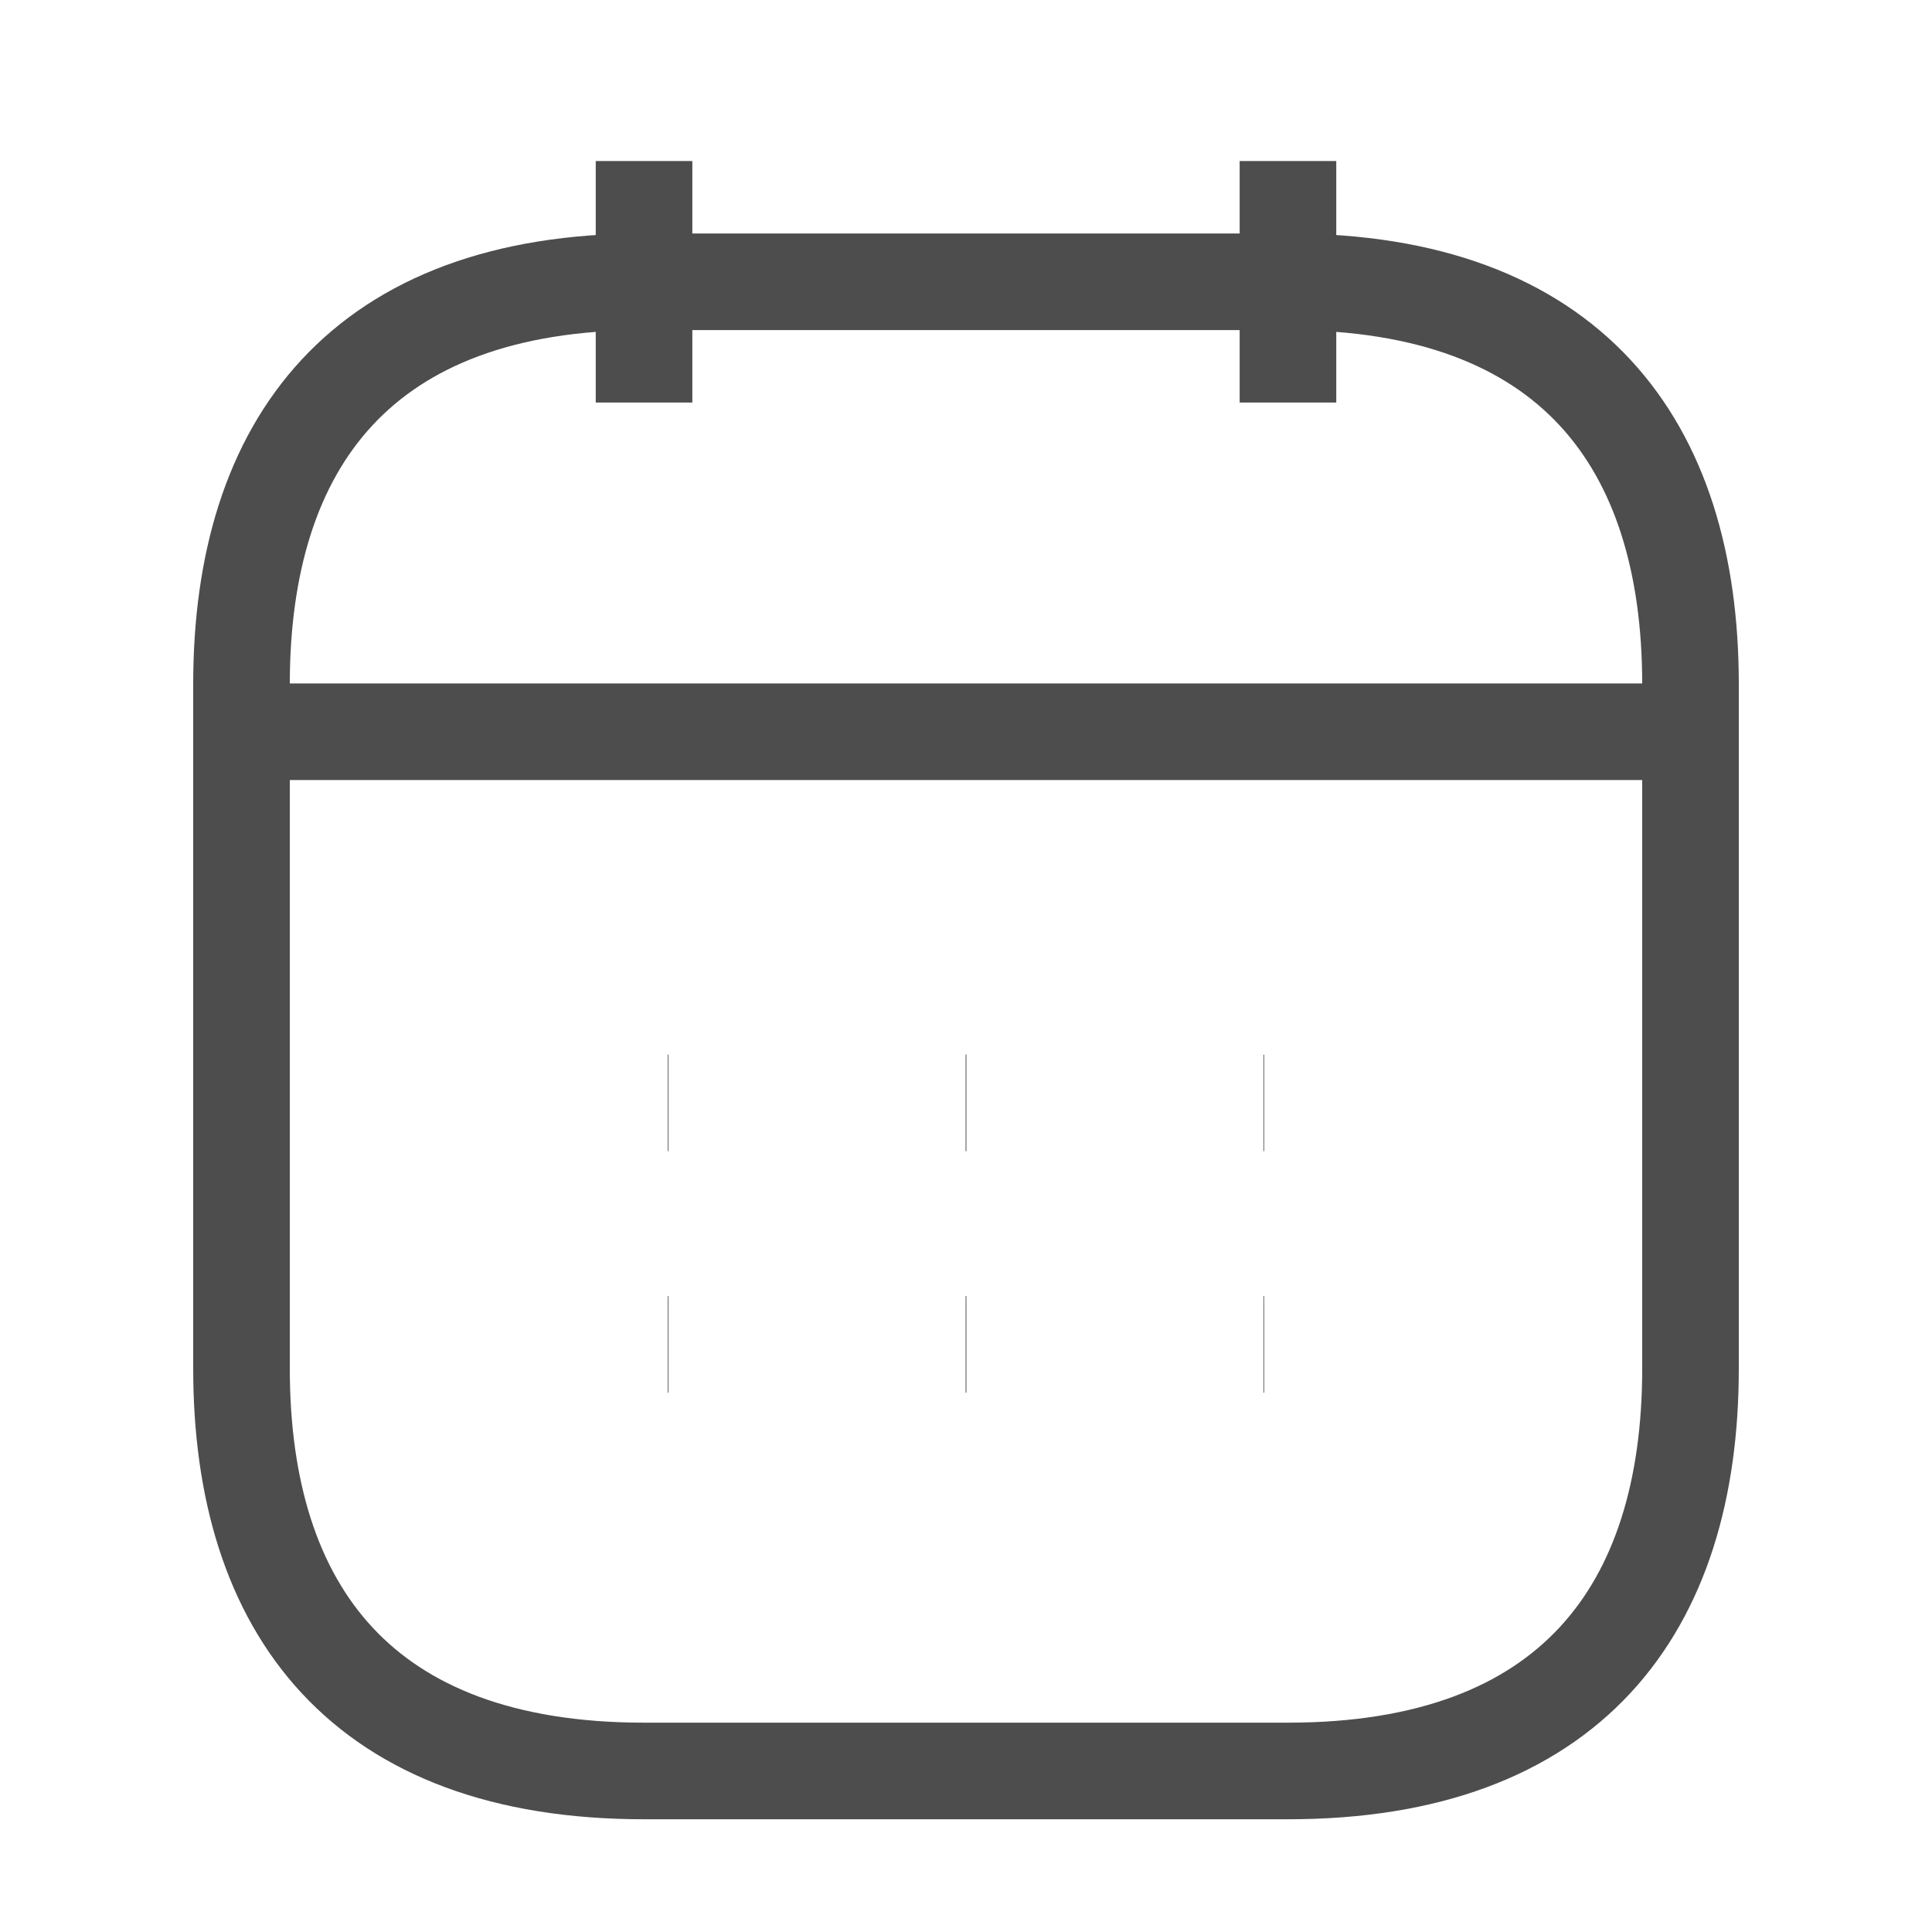<svg width="20" height="20" viewBox="0 0 20 20" fill="none" xmlns="http://www.w3.org/2000/svg">
    <path d="M6.667 1.667V4.167" stroke="#4D4D4D" strokeWidth="1.5" stroke-miterlimit="10" strokeLinecap="round" strokeLinejoin="round"/>
    <path d="M13.333 1.667V4.167" stroke="#4D4D4D" strokeWidth="1.5" stroke-miterlimit="10" strokeLinecap="round" strokeLinejoin="round"/>
    <path d="M2.917 7.575H17.083" stroke="#4D4D4D" strokeWidth="1.5" stroke-miterlimit="10" strokeLinecap="round" strokeLinejoin="round"/>
    <path d="M17.5 7.083V14.167C17.5 16.667 16.25 18.333 13.333 18.333H6.667C3.75 18.333 2.5 16.667 2.5 14.167V7.083C2.5 4.583 3.75 2.917 6.667 2.917H13.333C16.25 2.917 17.5 4.583 17.5 7.083Z" stroke="#4D4D4D" strokeWidth="1.5" stroke-miterlimit="10" strokeLinecap="round" strokeLinejoin="round"/>
    <path d="M13.079 11.417H13.086" stroke="#4D4D4D" strokeWidth="2" strokeLinecap="round" strokeLinejoin="round"/>
    <path d="M13.079 13.917H13.086" stroke="#4D4D4D" strokeWidth="2" strokeLinecap="round" strokeLinejoin="round"/>
    <path d="M9.996 11.417H10.004" stroke="#4D4D4D" strokeWidth="2" strokeLinecap="round" strokeLinejoin="round"/>
    <path d="M9.996 13.917H10.004" stroke="#4D4D4D" strokeWidth="2" strokeLinecap="round" strokeLinejoin="round"/>
    <path d="M6.912 11.417H6.919" stroke="#4D4D4D" strokeWidth="2" strokeLinecap="round" strokeLinejoin="round"/>
    <path d="M6.912 13.917H6.919" stroke="#4D4D4D" strokeWidth="2" strokeLinecap="round" strokeLinejoin="round"/>
</svg>
